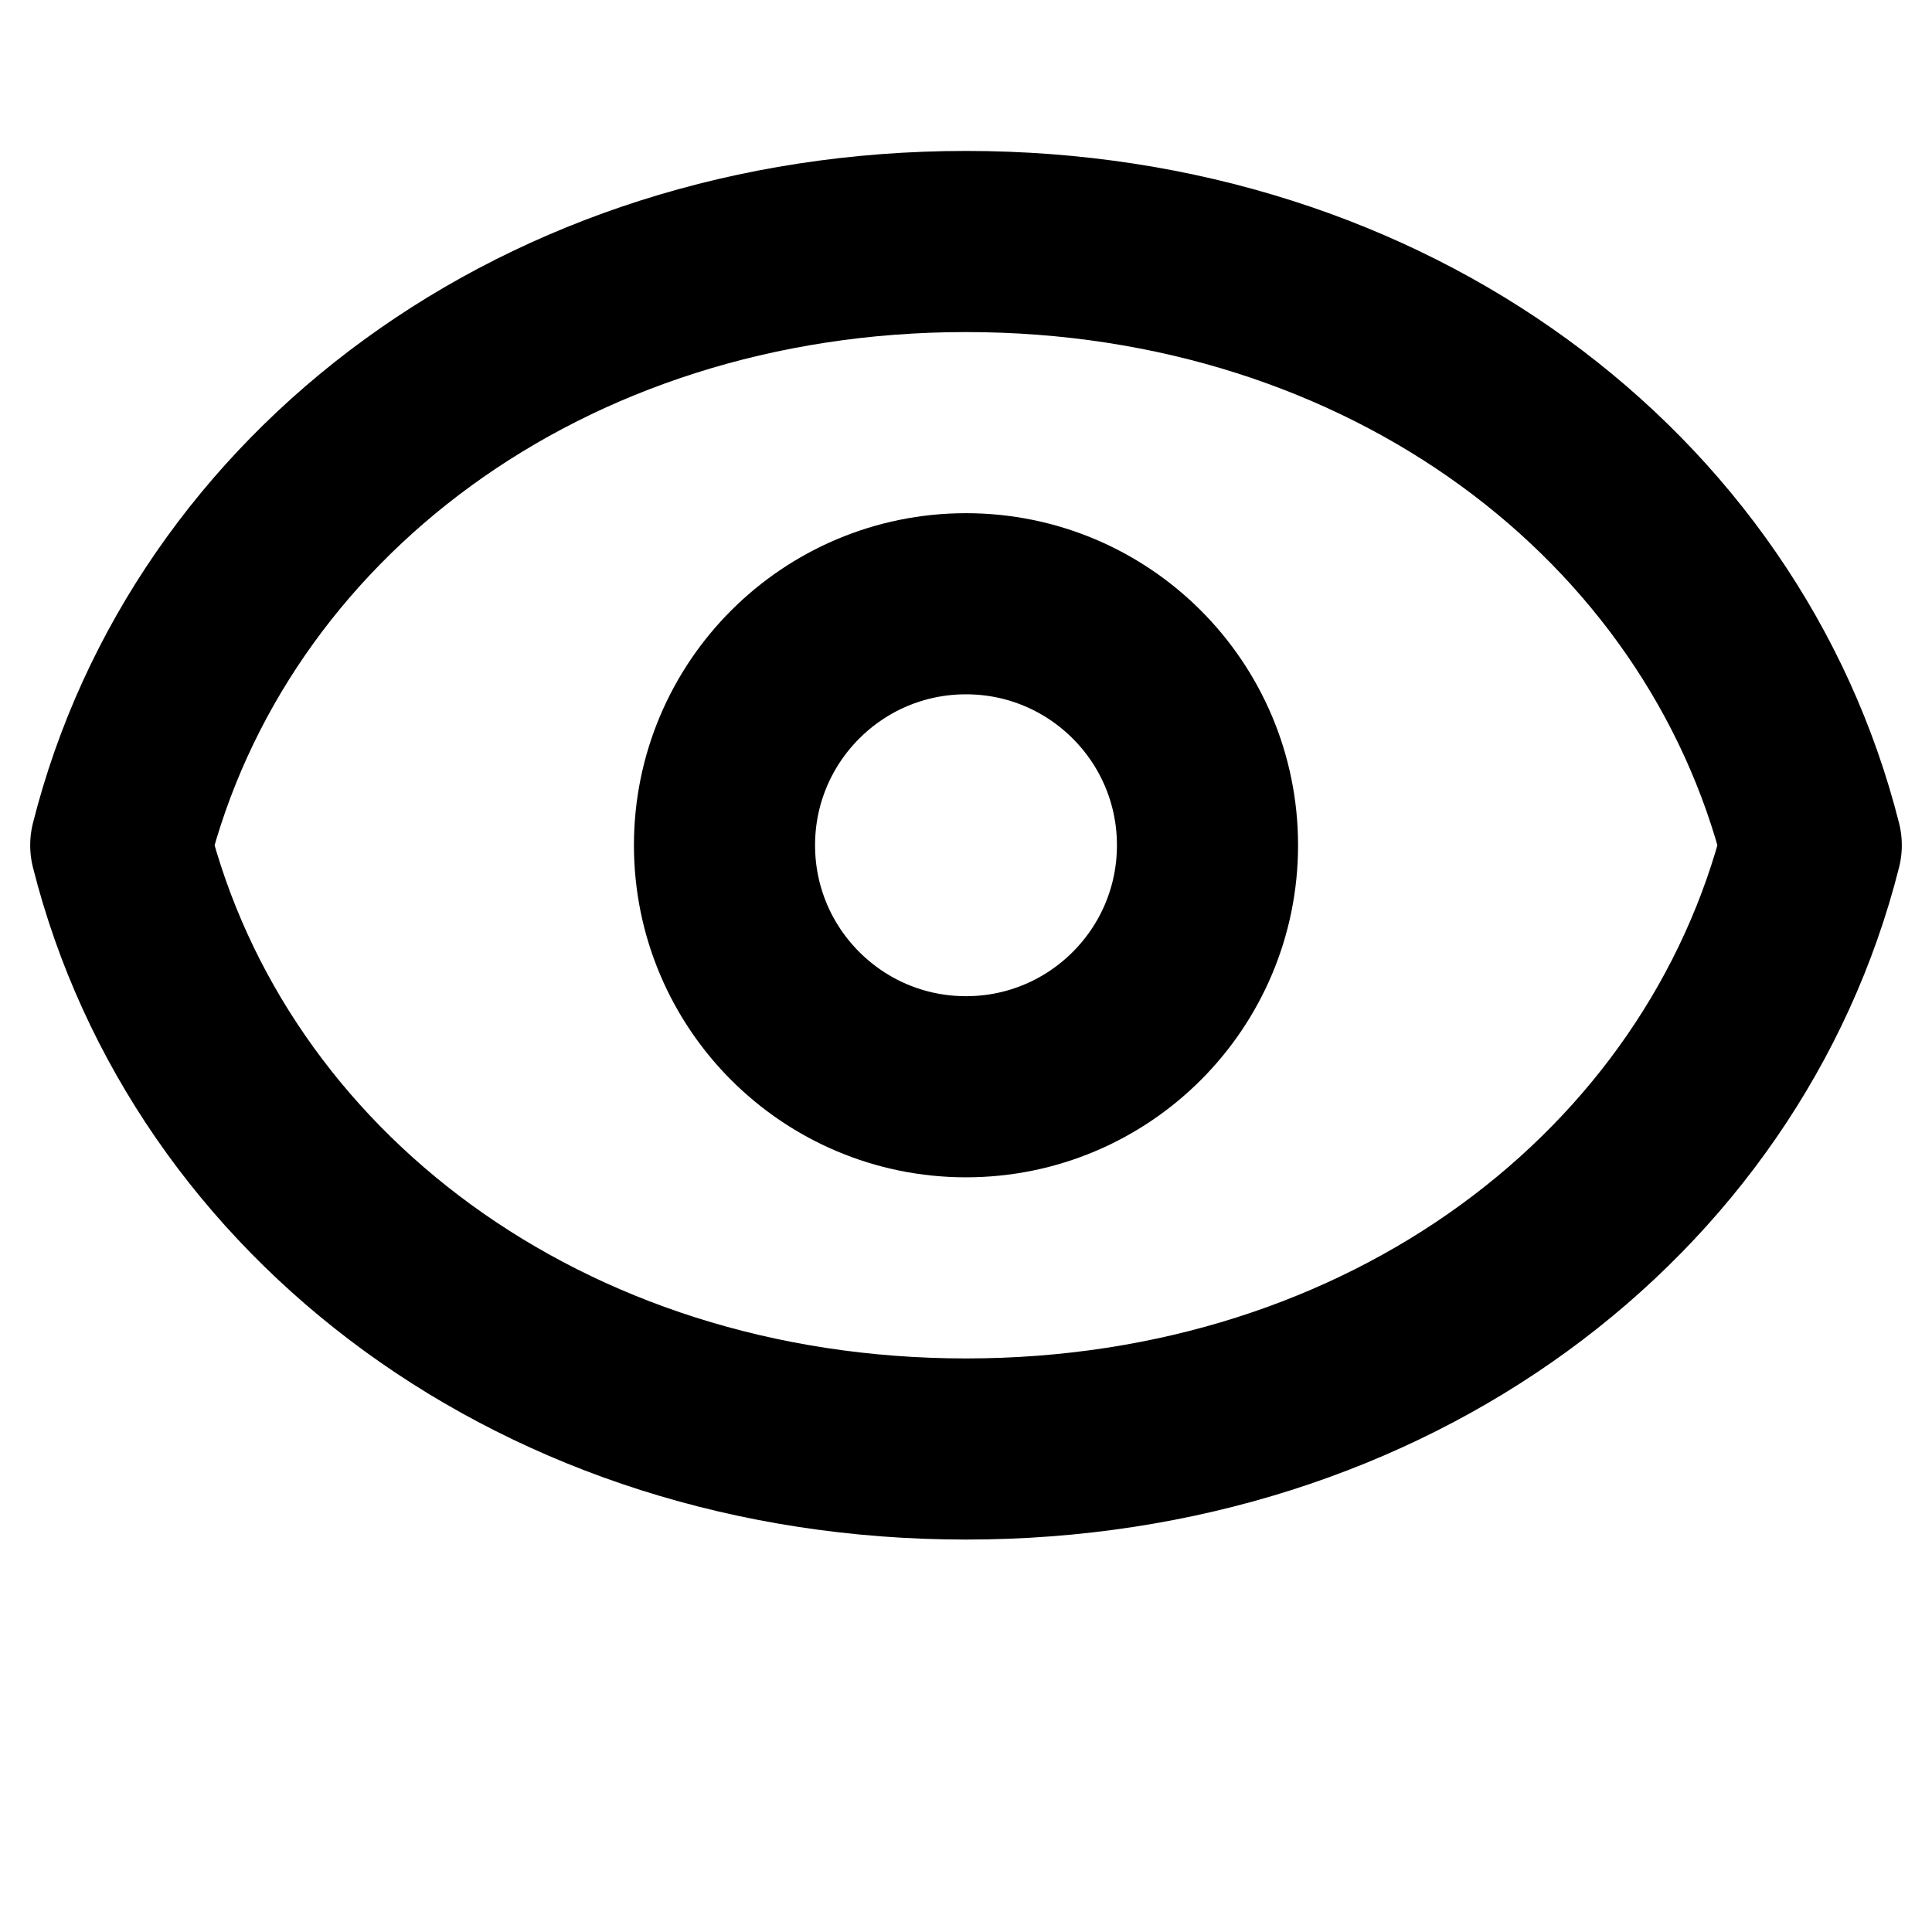 <svg width="16" height="16" viewBox="0 0 16 16" fill="none" xmlns="http://www.w3.org/2000/svg">
<path d="M8 2C4.5 2 1.73 4.11 1 7C1.73 9.89 4.5 12 8 12C11.5 12 14.27 9.89 15 7C14.27 4.11 11.5 2 8 2Z" stroke="currentColor" stroke-width="1.5" stroke-linecap="round" stroke-linejoin="round"/>
<circle cx="8" cy="7" r="2" stroke="currentColor" stroke-width="1.5" stroke-linecap="round" stroke-linejoin="round"/>
</svg>
